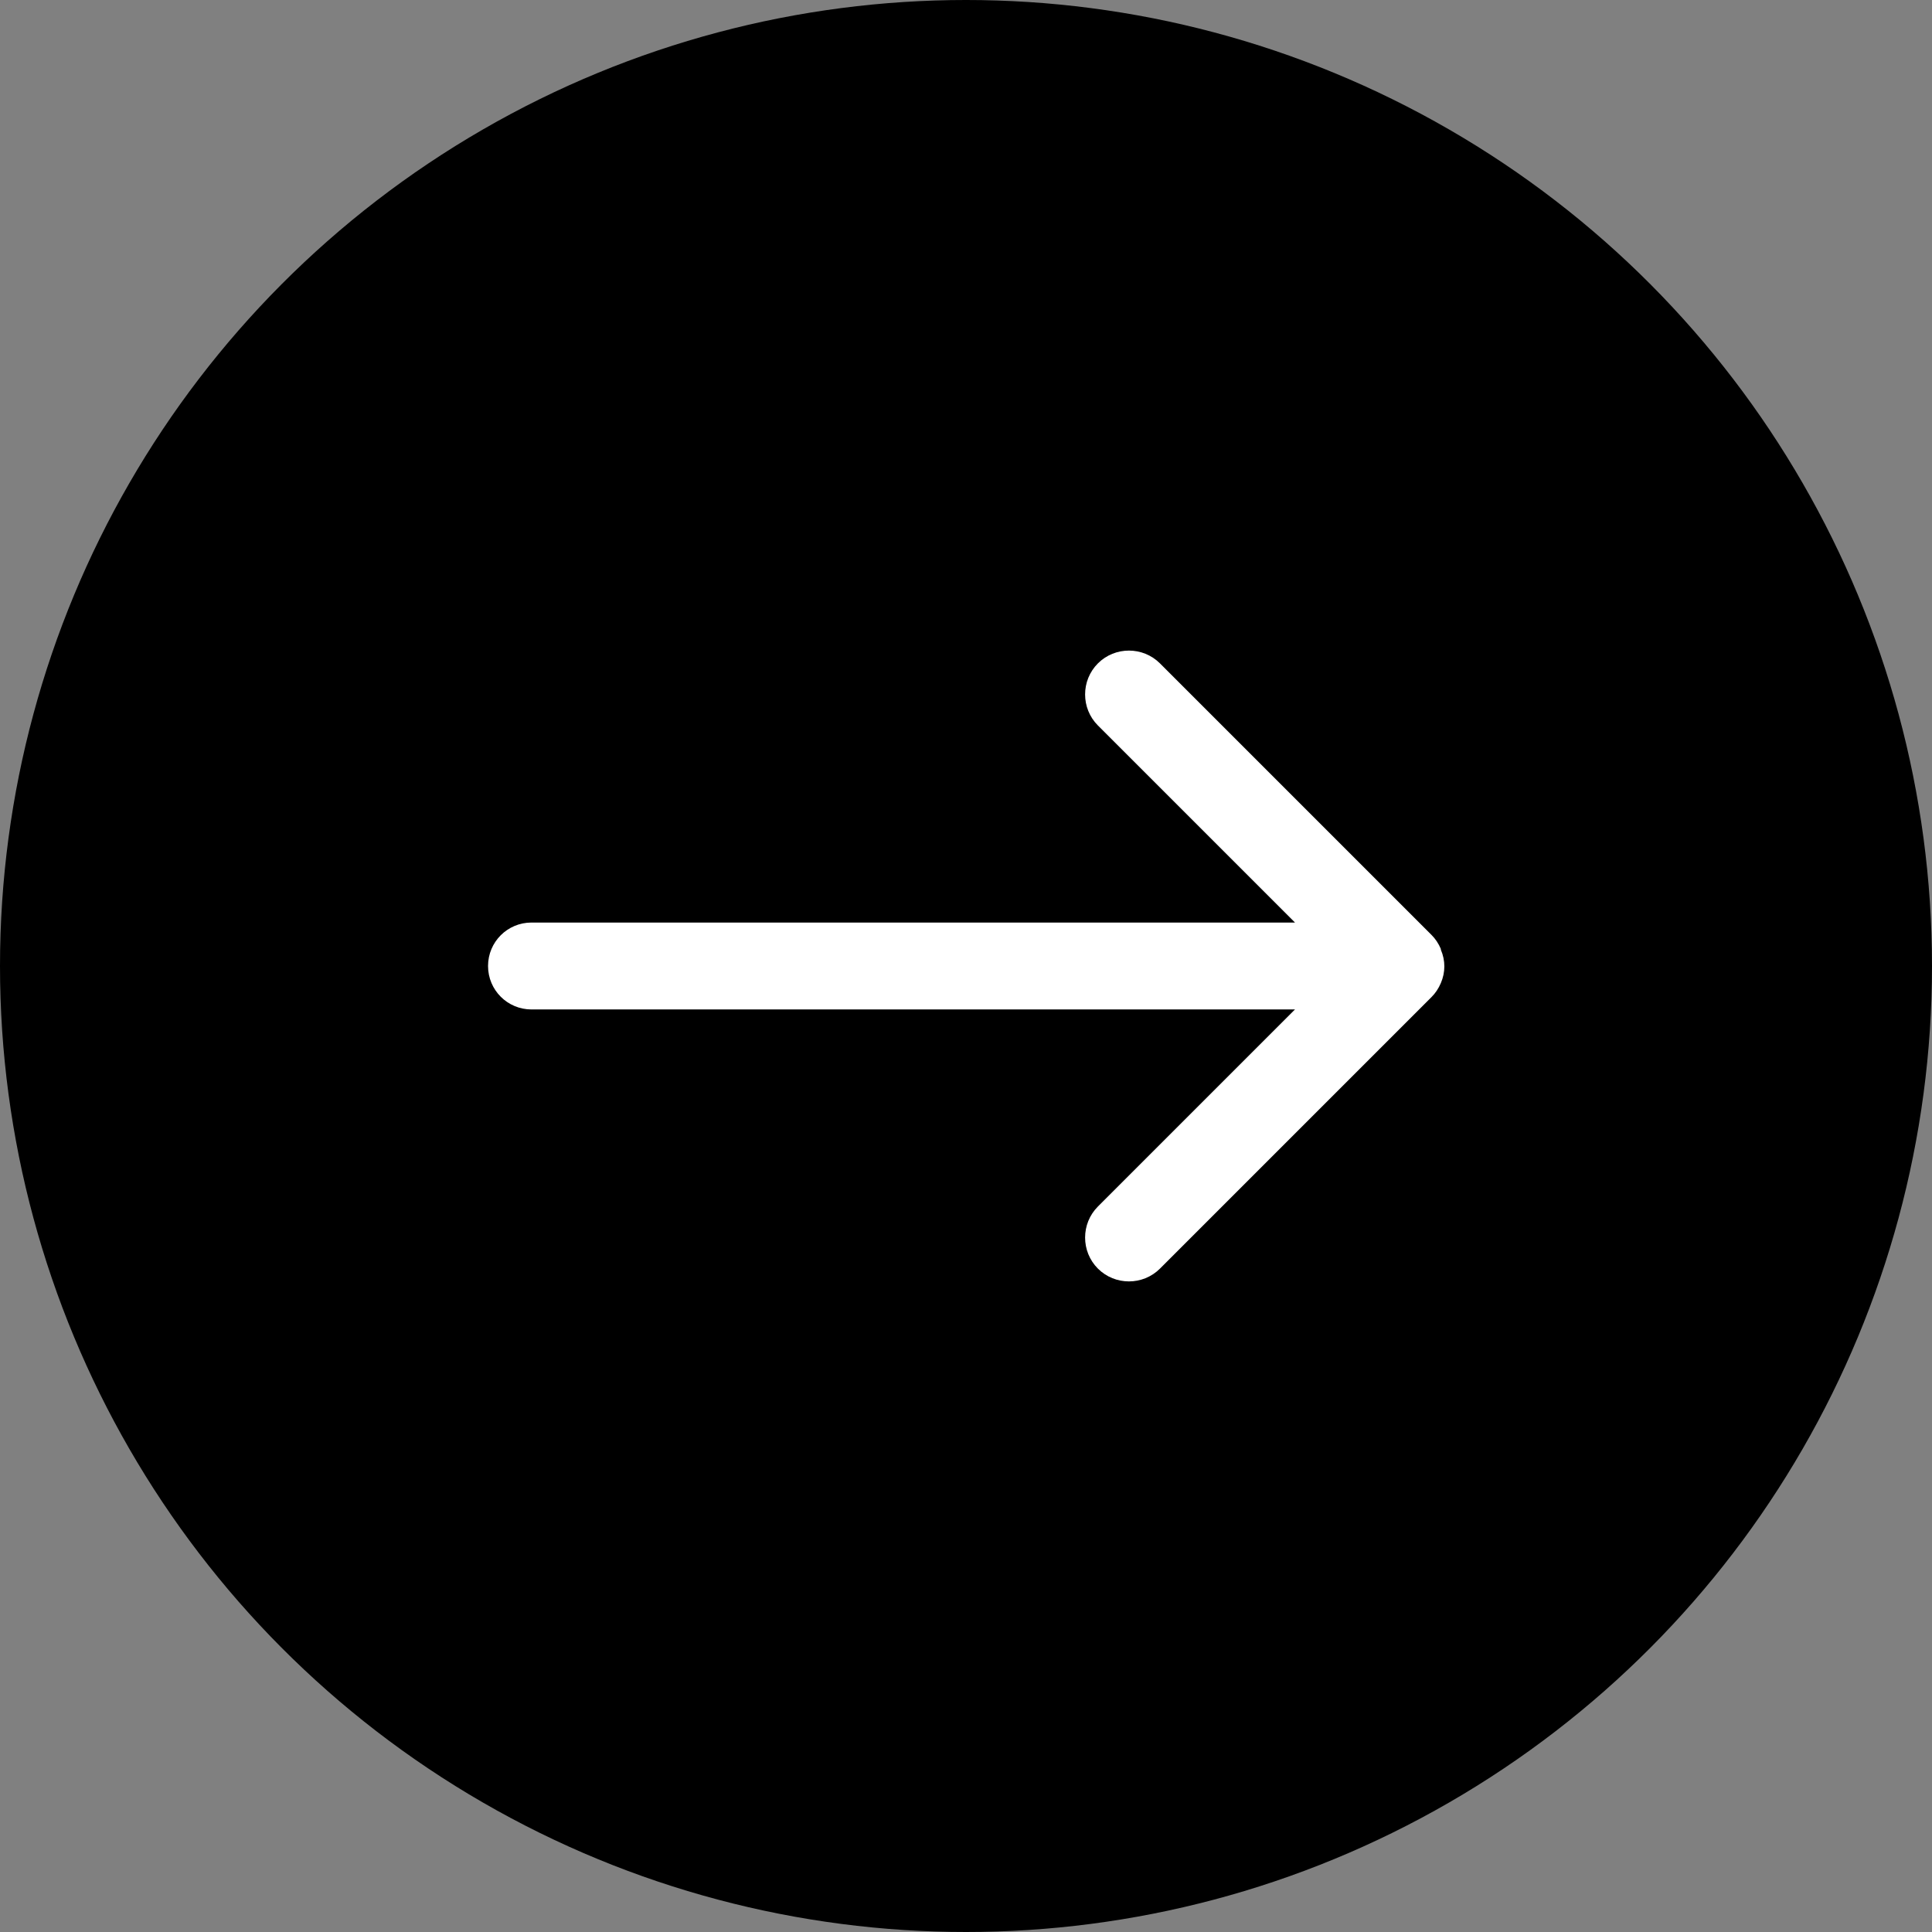 <?xml version="1.0" encoding="UTF-8"?>
<svg id="Layer_1" data-name="Layer 1" xmlns="http://www.w3.org/2000/svg" viewBox="0 0 24.9 24.9">
  <rect x="0" y="0" width="24.9" height="24.9" fill="#808080" stroke="none"/>
  <defs>
    <style>
      .cls-1, .cls-2 {
        stroke-width: 0px;
      }

      .cls-2 {
        fill: #fff;
      }
    </style>
  </defs>
  <circle class="cls-1" cx="12.45" cy="12.45" r="12.45"/>
  <path class="cls-2" d="M18.57,12.23c-.03-.07-.07-.13-.12-.18h0s0,0,0,0l-3.5-3.5c-.22-.22-.58-.22-.8,0-.22.22-.22.58,0,.8l2.54,2.54H6.85c-.31,0-.56.25-.56.56s.25.56.56.56h9.84l-2.54,2.54c-.22.22-.22.58,0,.8.22.22.58.22.8,0l3.5-3.5c.05-.05.09-.11.12-.18.06-.14.06-.29,0-.43Z"/>
</svg>